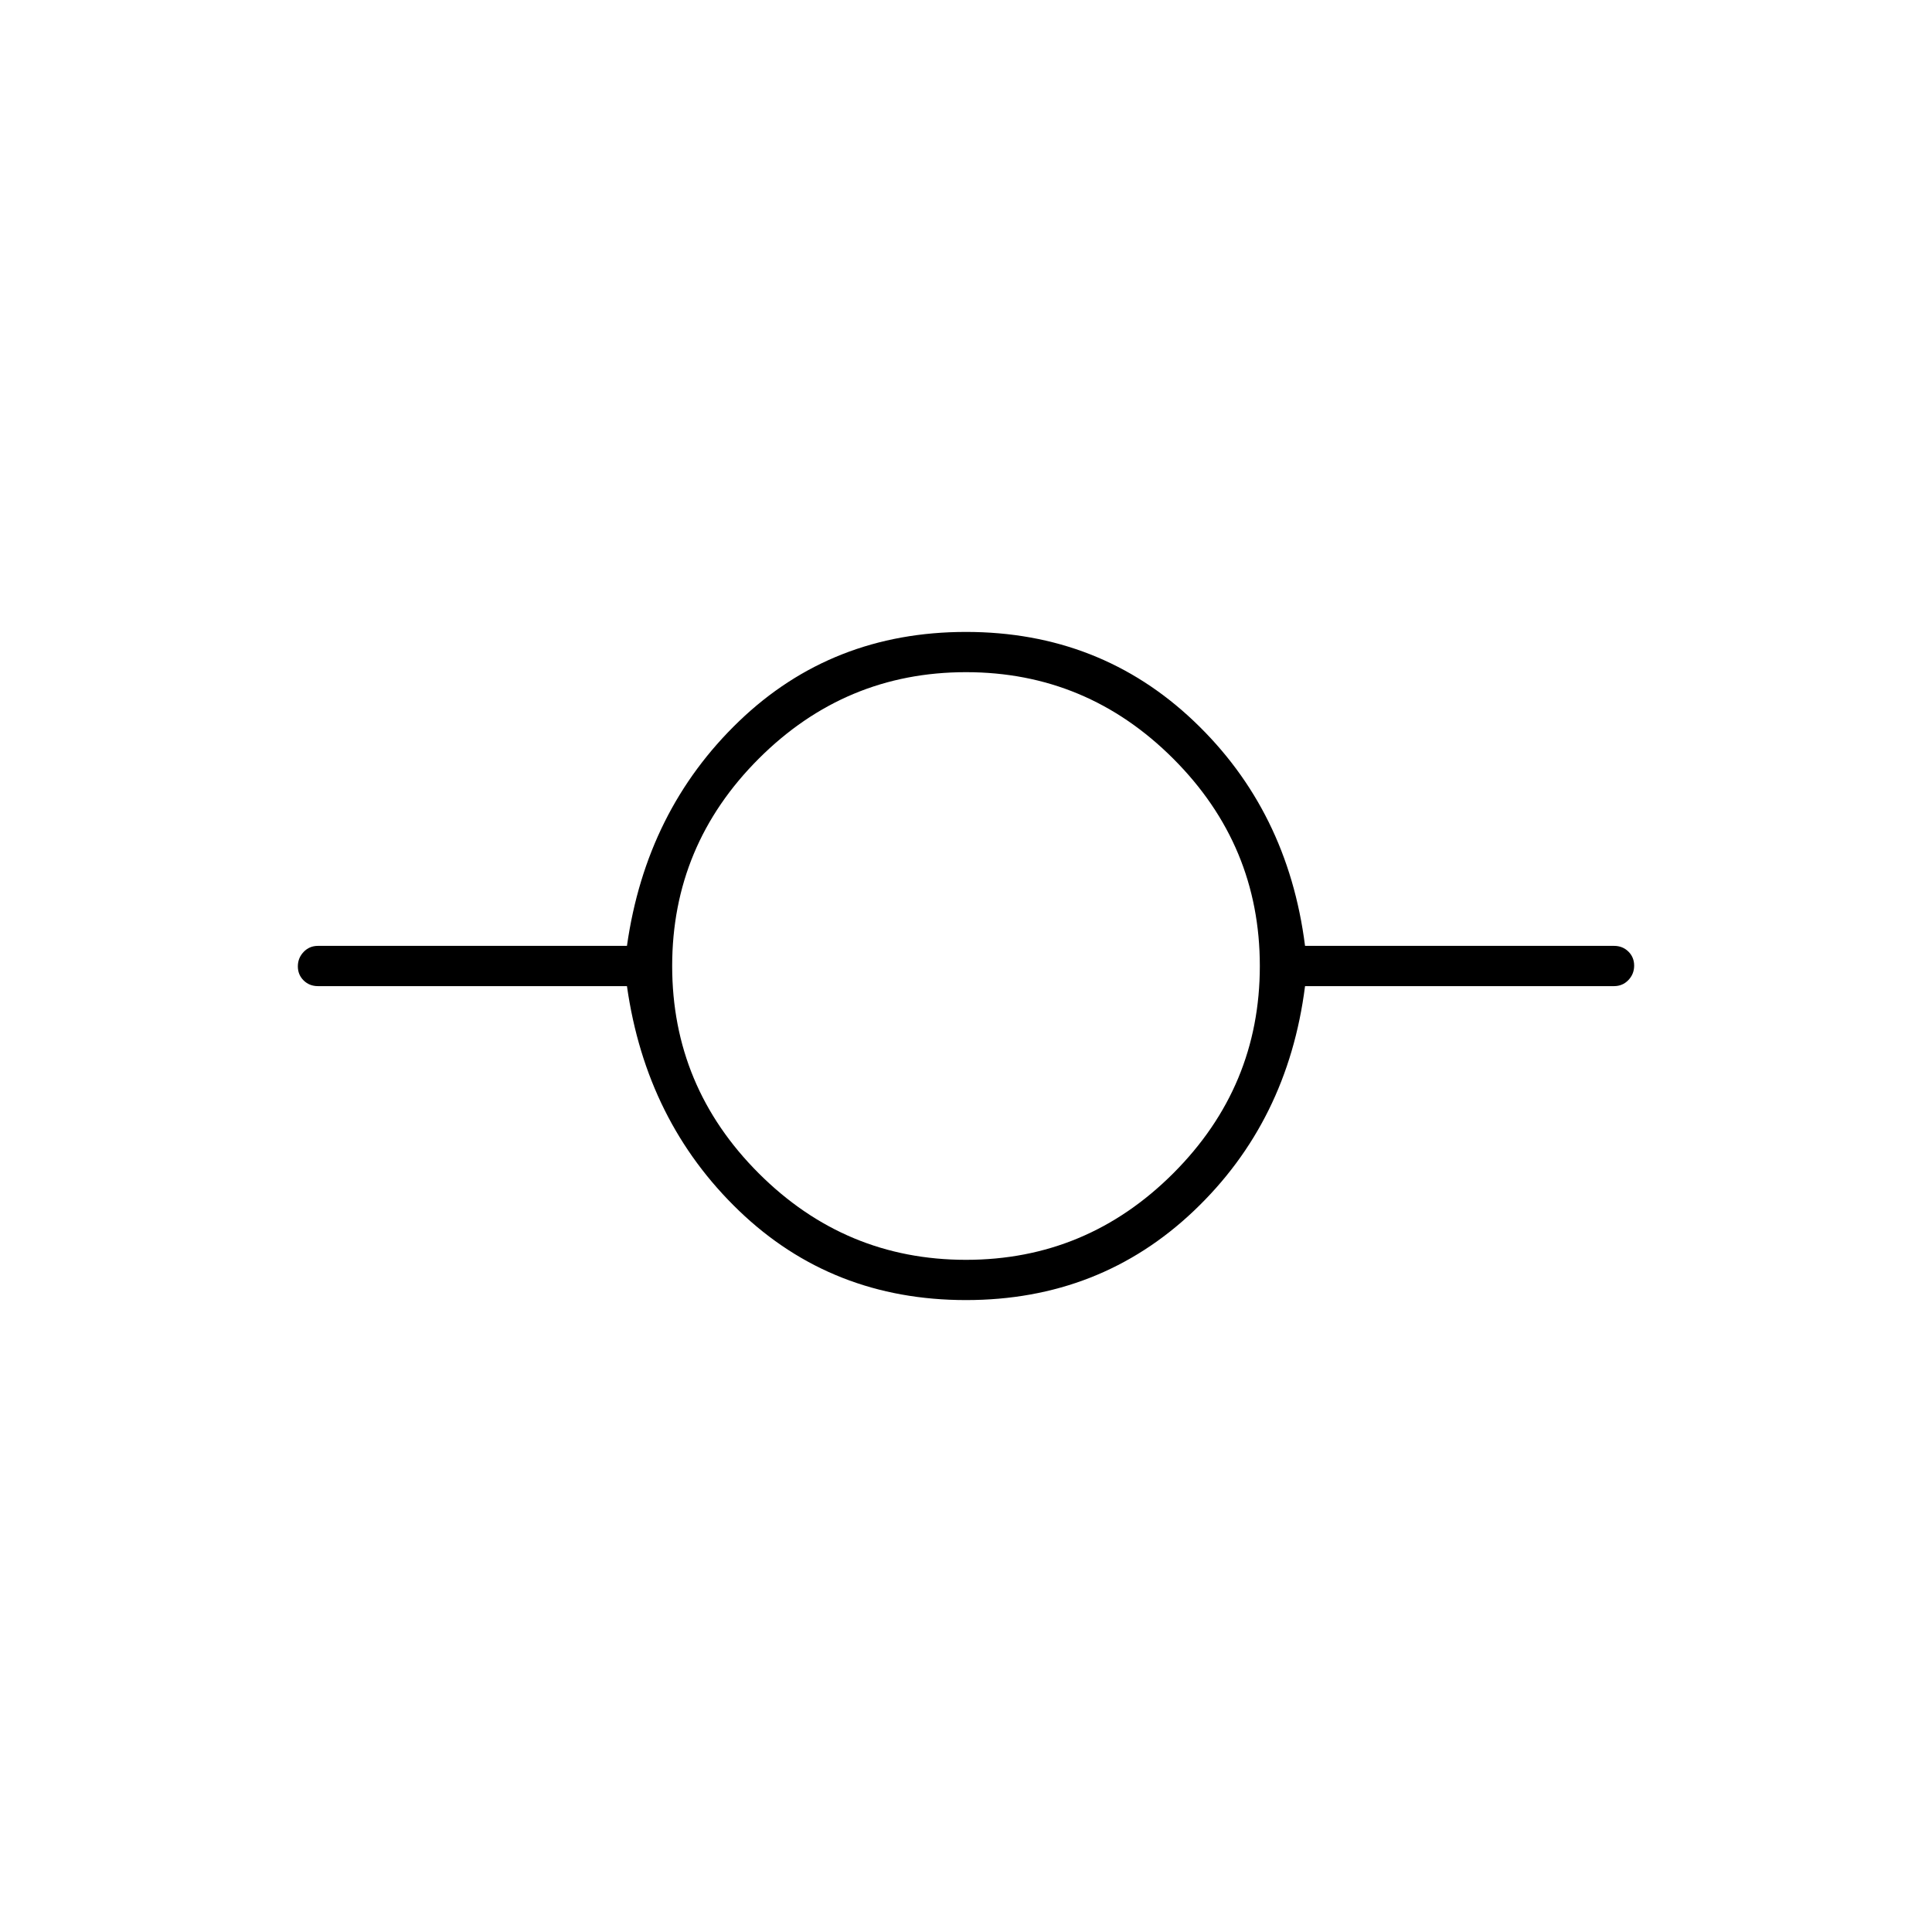 <svg xmlns="http://www.w3.org/2000/svg" height="20" viewBox="0 -960 960 960" width="20"><path d="M480-314q-66.57 0-112.75-44.36-46.18-44.37-55.72-111.64H158q-4.25 0-7.12-2.82-2.88-2.83-2.88-7 0-4.18 2.88-7.18 2.87-3 7.12-3h153.53q9.54-67.28 55.72-111.64T480-646q66.57 0 113.25 44.36 46.68 44.36 55.22 111.64H802q4.25 0 7.13 2.82 2.87 2.83 2.87 7 0 4.18-2.87 7.18-2.88 3-7.13 3H648.47q-8.54 67.27-55.22 111.64Q546.57-314 480-314Zm0-20q60 0 103-43t43-103q0-60-43-103t-103-43q-60 0-103 43t-43 103q0 60 43 103t103 43Z"/></svg>